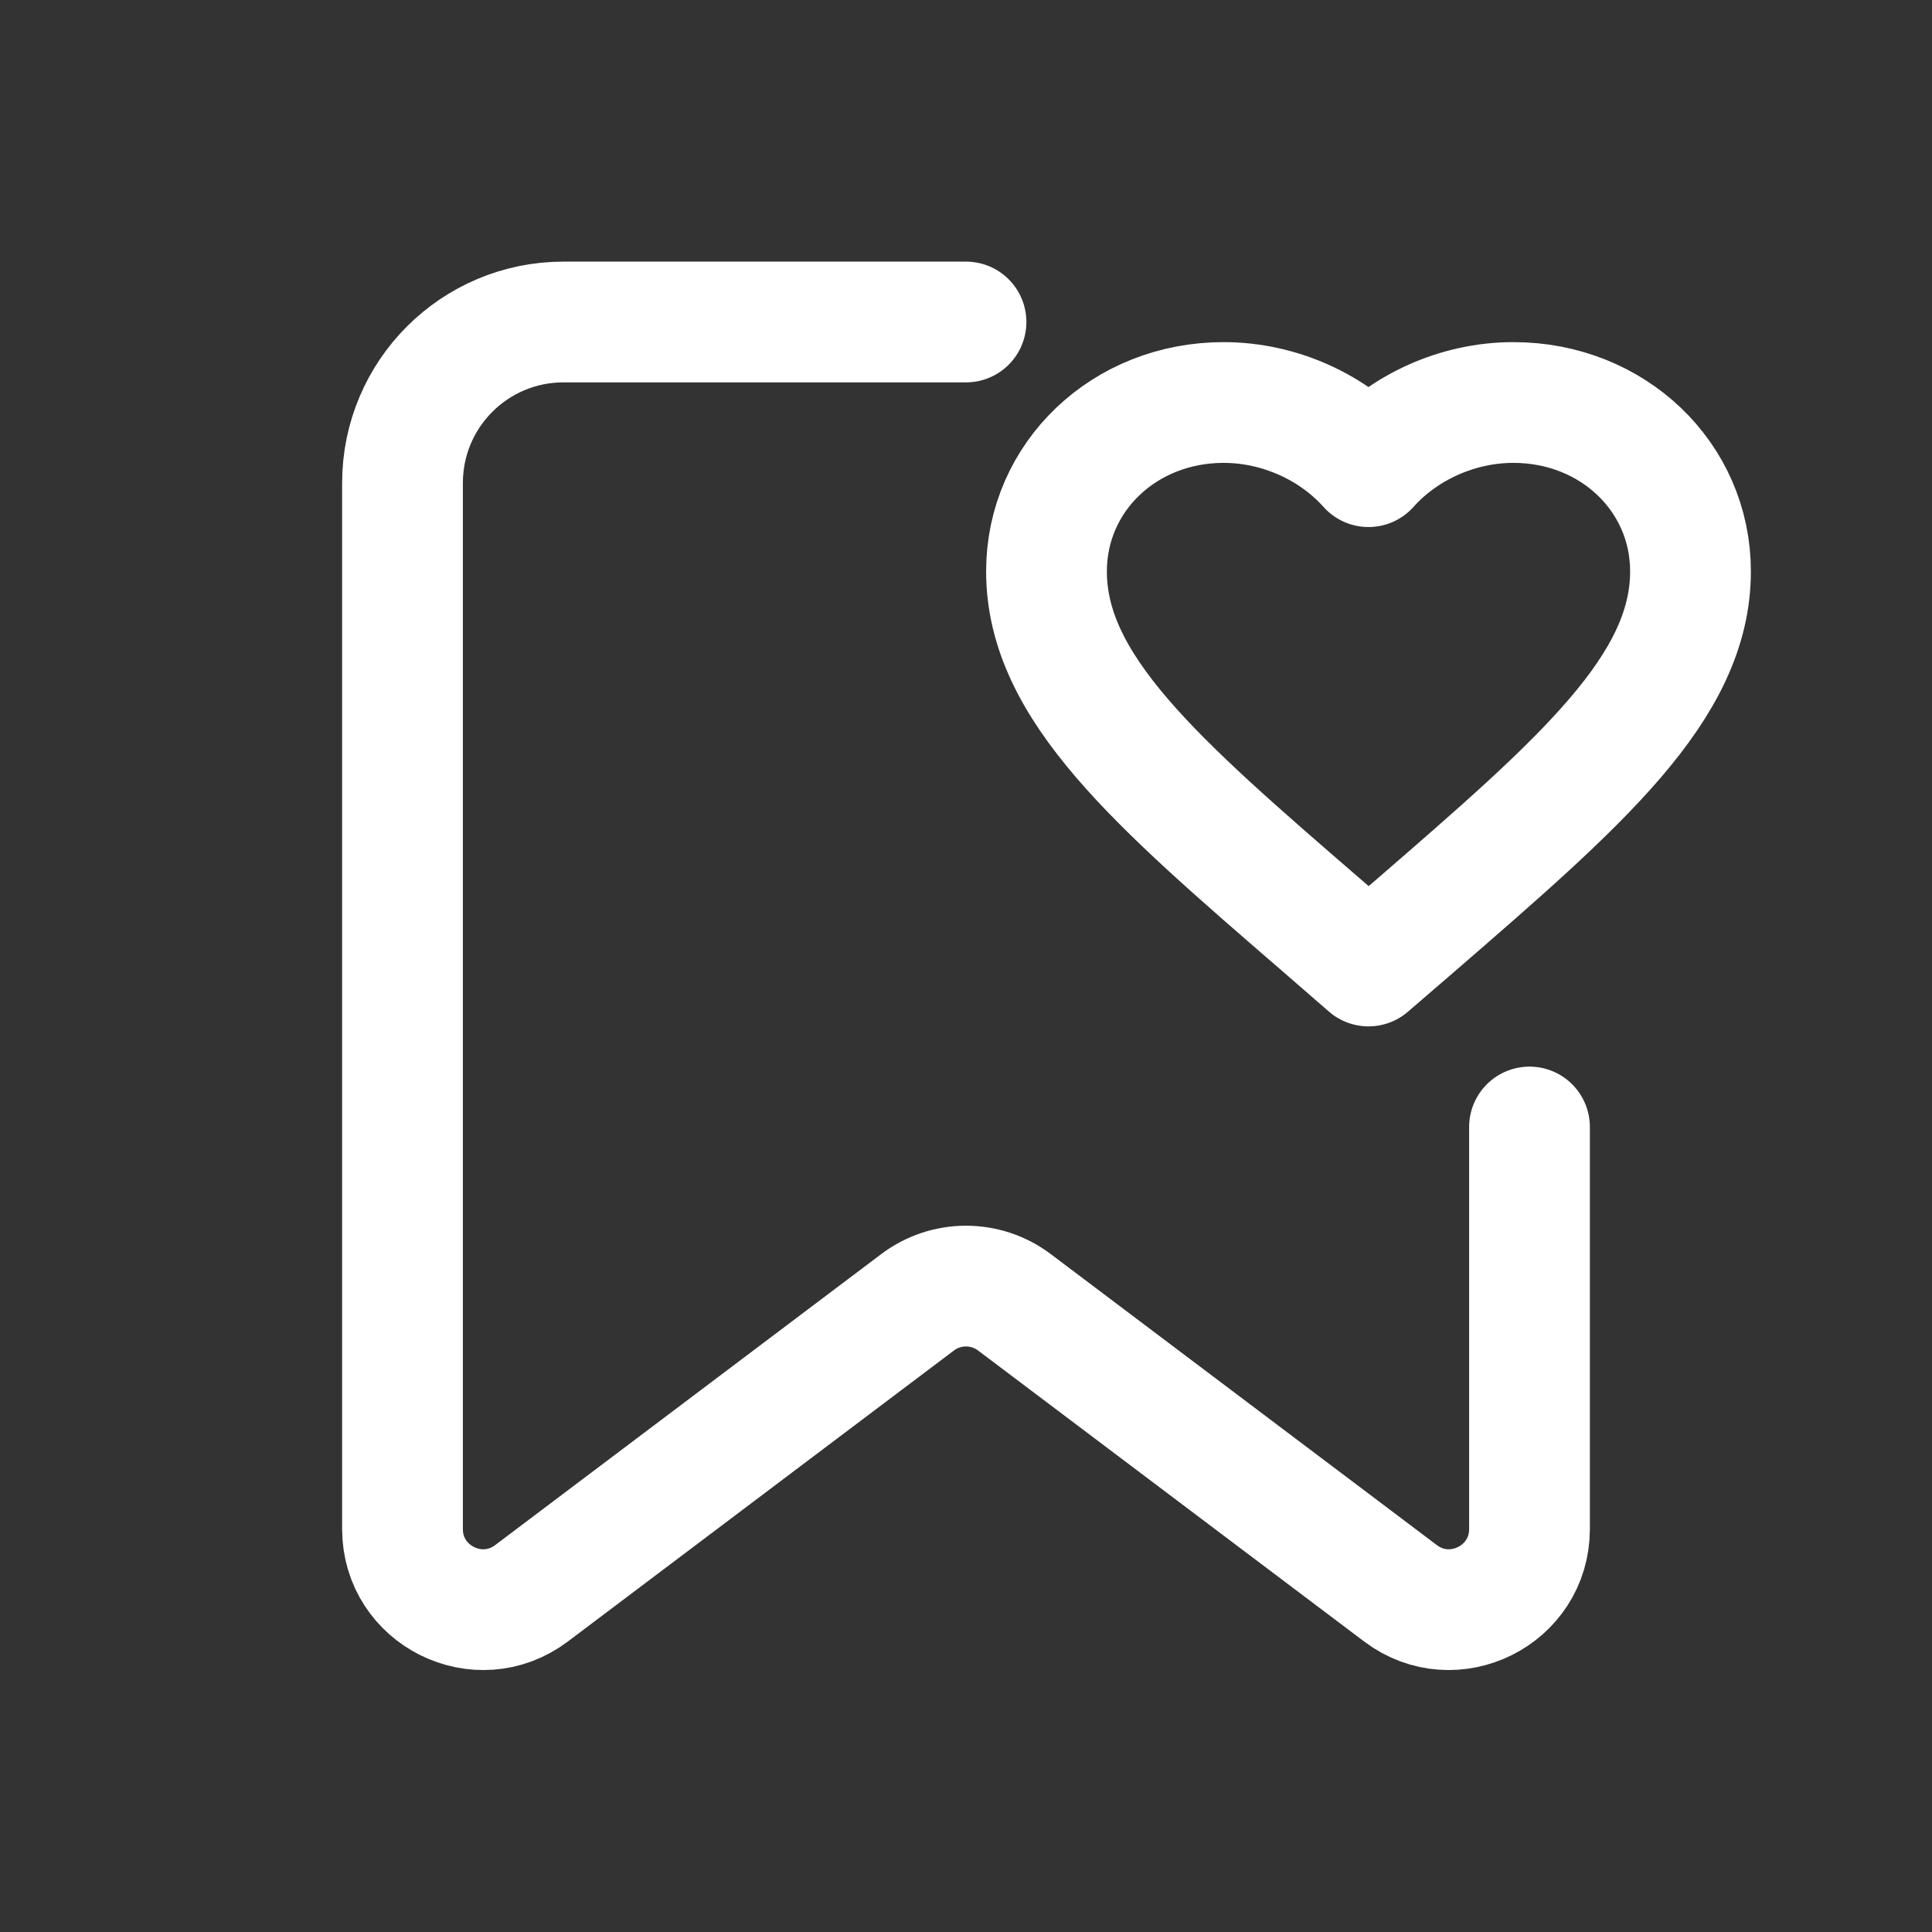 <svg width="24" height="24" viewBox="0 0 24 24" fill="none" xmlns="http://www.w3.org/2000/svg">
    <rect x="0" y="0" width="24" height="24" fill="#333333" stroke="none"/>
    <path d="M12 4H7C5.895 4 5 4.895 5 6V18.994C5 19.819 5.943 20.289 6.602 19.793L11.398 16.178C11.754 15.909 12.246 15.909 12.602 16.178L17.398 19.793C18.057 20.289 19 19.819 19 18.994V14M17 12L16.42 11.496C14.36 9.715 13 8.54 13 7.098C13 5.923 13.968 5 15.2 5C15.896 5 16.564 5.309 17 5.797C17.436 5.309 18.104 5 18.8 5C20.032 5 21 5.923 21 7.098C21 8.54 19.64 9.715 17.58 11.5L17 12Z"
          stroke="white" stroke-width="1.5" stroke-linecap="round" stroke-linejoin="round"/>
</svg>
